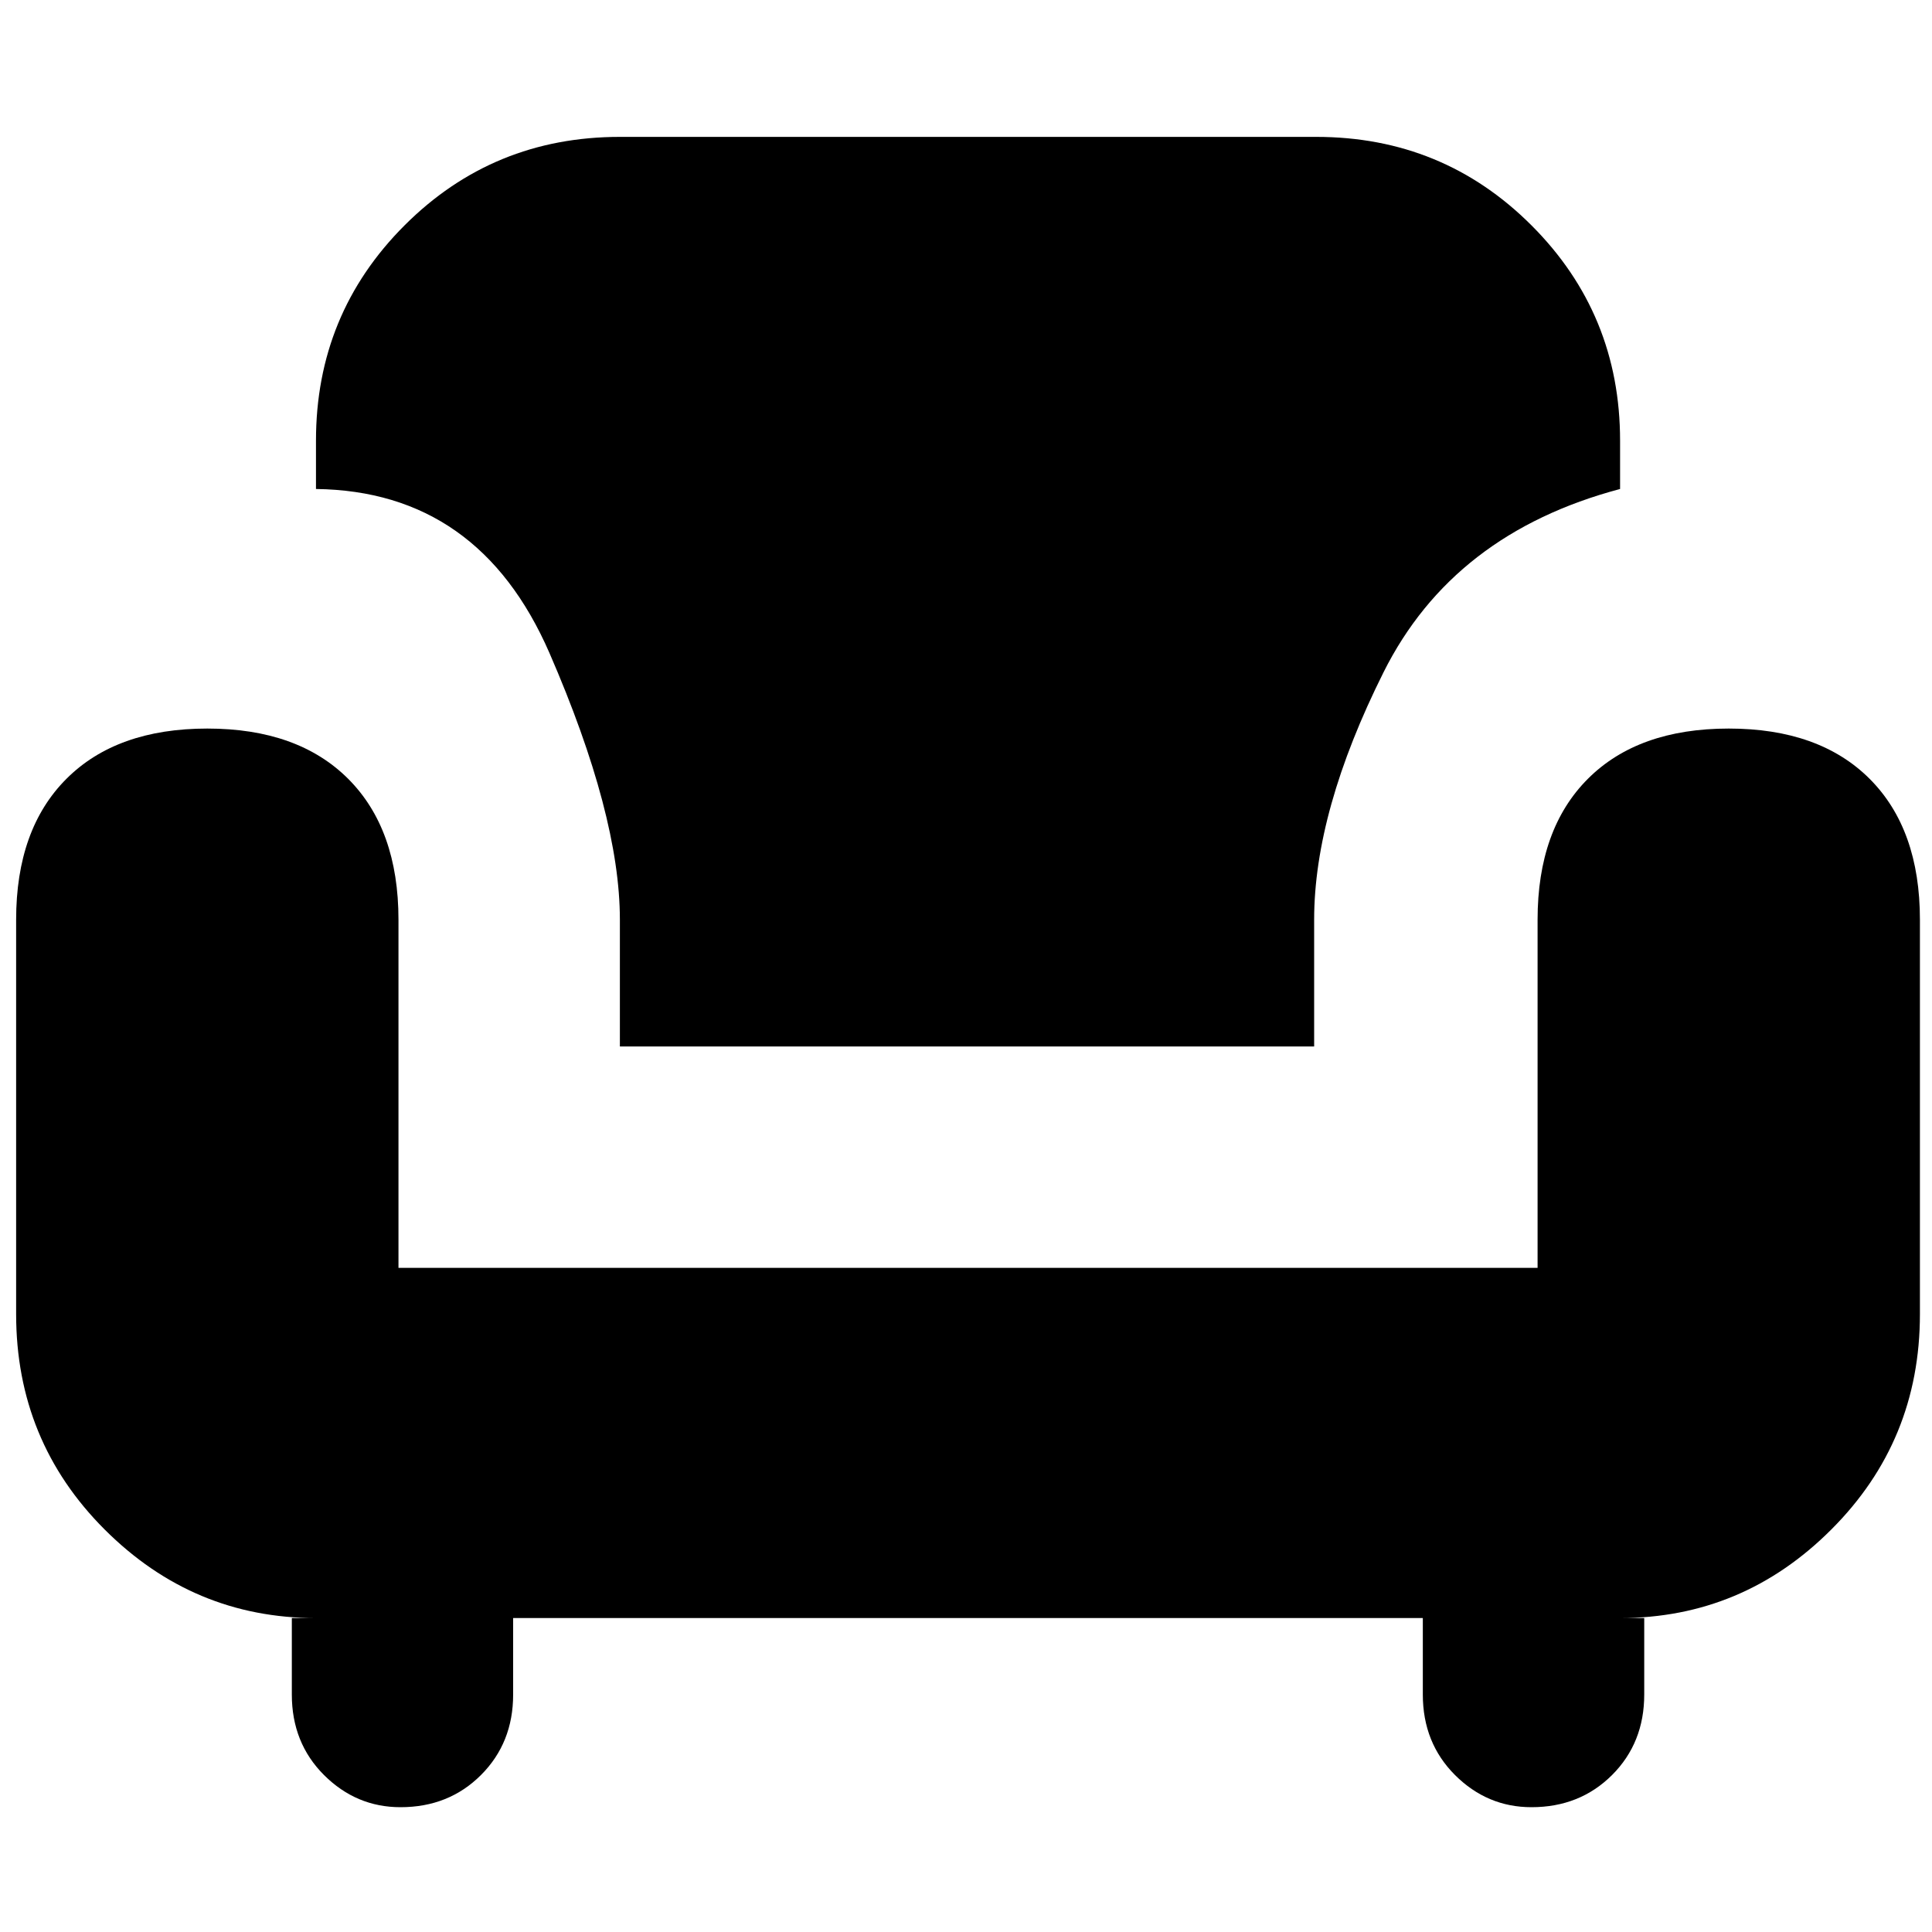 <svg xmlns="http://www.w3.org/2000/svg" height="20" width="20"><path d="M6.417 10.833V9.521Q6.417 8.438 5.688 6.76Q4.958 5.083 3.271 5.062V4.562Q3.271 3.25 4.188 2.333Q5.104 1.417 6.417 1.417H13.625Q14.938 1.417 15.854 2.333Q16.771 3.25 16.771 4.562V5.062Q15.042 5.521 14.323 6.958Q13.604 8.396 13.604 9.521V10.833ZM4.146 18.708Q3.688 18.708 3.354 18.375Q3.021 18.042 3.021 17.542V16.75H3.271Q2 16.75 1.083 15.833Q0.167 14.917 0.167 13.604V9.521Q0.167 8.583 0.688 8.062Q1.208 7.542 2.146 7.542Q3.083 7.542 3.604 8.062Q4.125 8.583 4.125 9.521V13.125H15.917V9.521Q15.917 8.583 16.438 8.062Q16.958 7.542 17.896 7.542Q18.833 7.542 19.354 8.062Q19.875 8.583 19.875 9.521V13.604Q19.875 14.917 18.958 15.833Q18.042 16.75 16.771 16.75H17.021V17.542Q17.021 18.042 16.688 18.375Q16.354 18.708 15.854 18.708Q15.396 18.708 15.062 18.375Q14.729 18.042 14.729 17.542V16.75H5.312V17.542Q5.312 18.042 4.979 18.375Q4.646 18.708 4.146 18.708Z"/></svg>